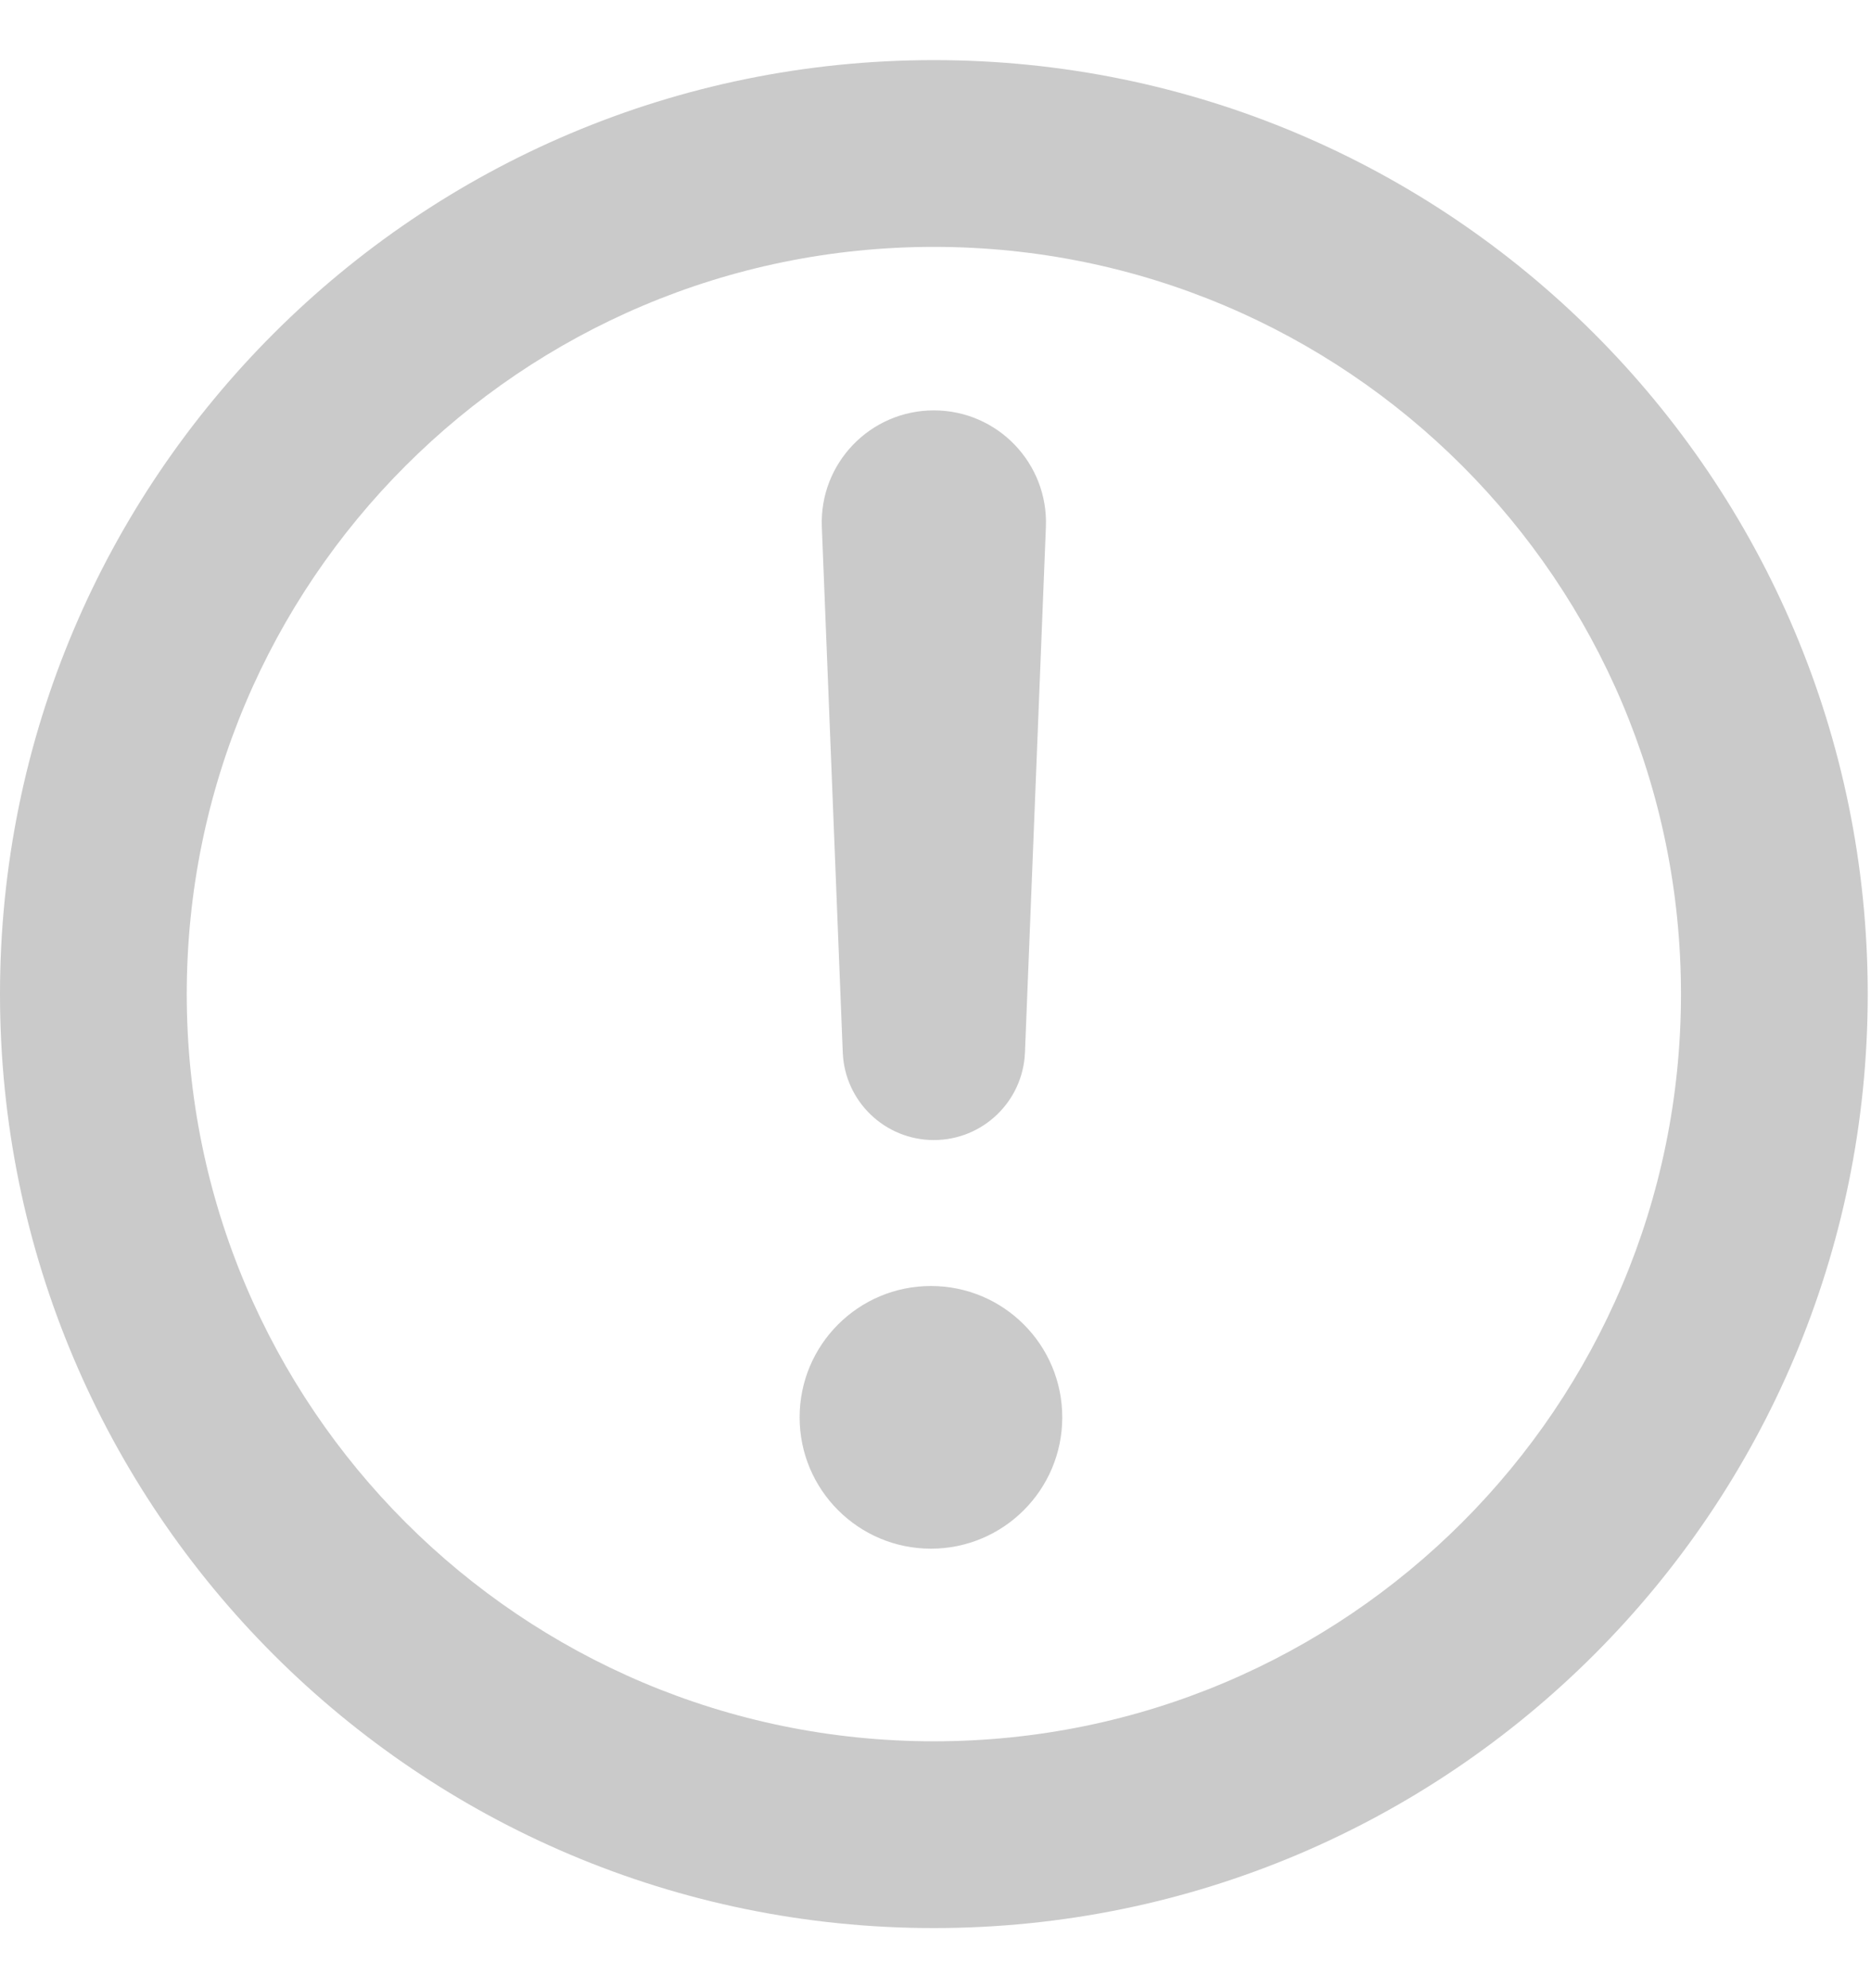 <svg width="16" height="17" viewBox="0 0 16 17" fill="none" xmlns="http://www.w3.org/2000/svg">
<path fill-rule="evenodd" clip-rule="evenodd" d="M0 8.5C0 12.911 3.575 16.486 7.986 16.486C12.397 16.486 15.972 12.911 15.972 8.5C15.972 4.089 12.397 0.514 7.986 0.514C3.575 0.514 0 4.089 0 8.5ZM1.597 8.5C1.597 4.972 4.458 2.111 7.986 2.111C11.515 2.111 14.375 4.972 14.375 8.5C14.375 12.028 11.515 14.889 7.986 14.889C4.458 14.889 1.597 12.028 1.597 8.5ZM7.986 3.509C7.441 3.509 7.006 3.962 7.028 4.506L7.207 9C7.224 9.418 7.568 9.748 7.986 9.748C8.404 9.748 8.748 9.418 8.765 9L8.944 4.506C8.966 3.962 8.531 3.509 7.986 3.509ZM6.838 12.119C6.838 11.498 7.341 10.996 7.961 10.996C8.581 10.996 9.084 11.498 9.084 12.119C9.084 12.739 8.581 13.242 7.961 13.242C7.341 13.242 6.838 12.739 6.838 12.119Z" fill="#CACACA"/>
</svg>
